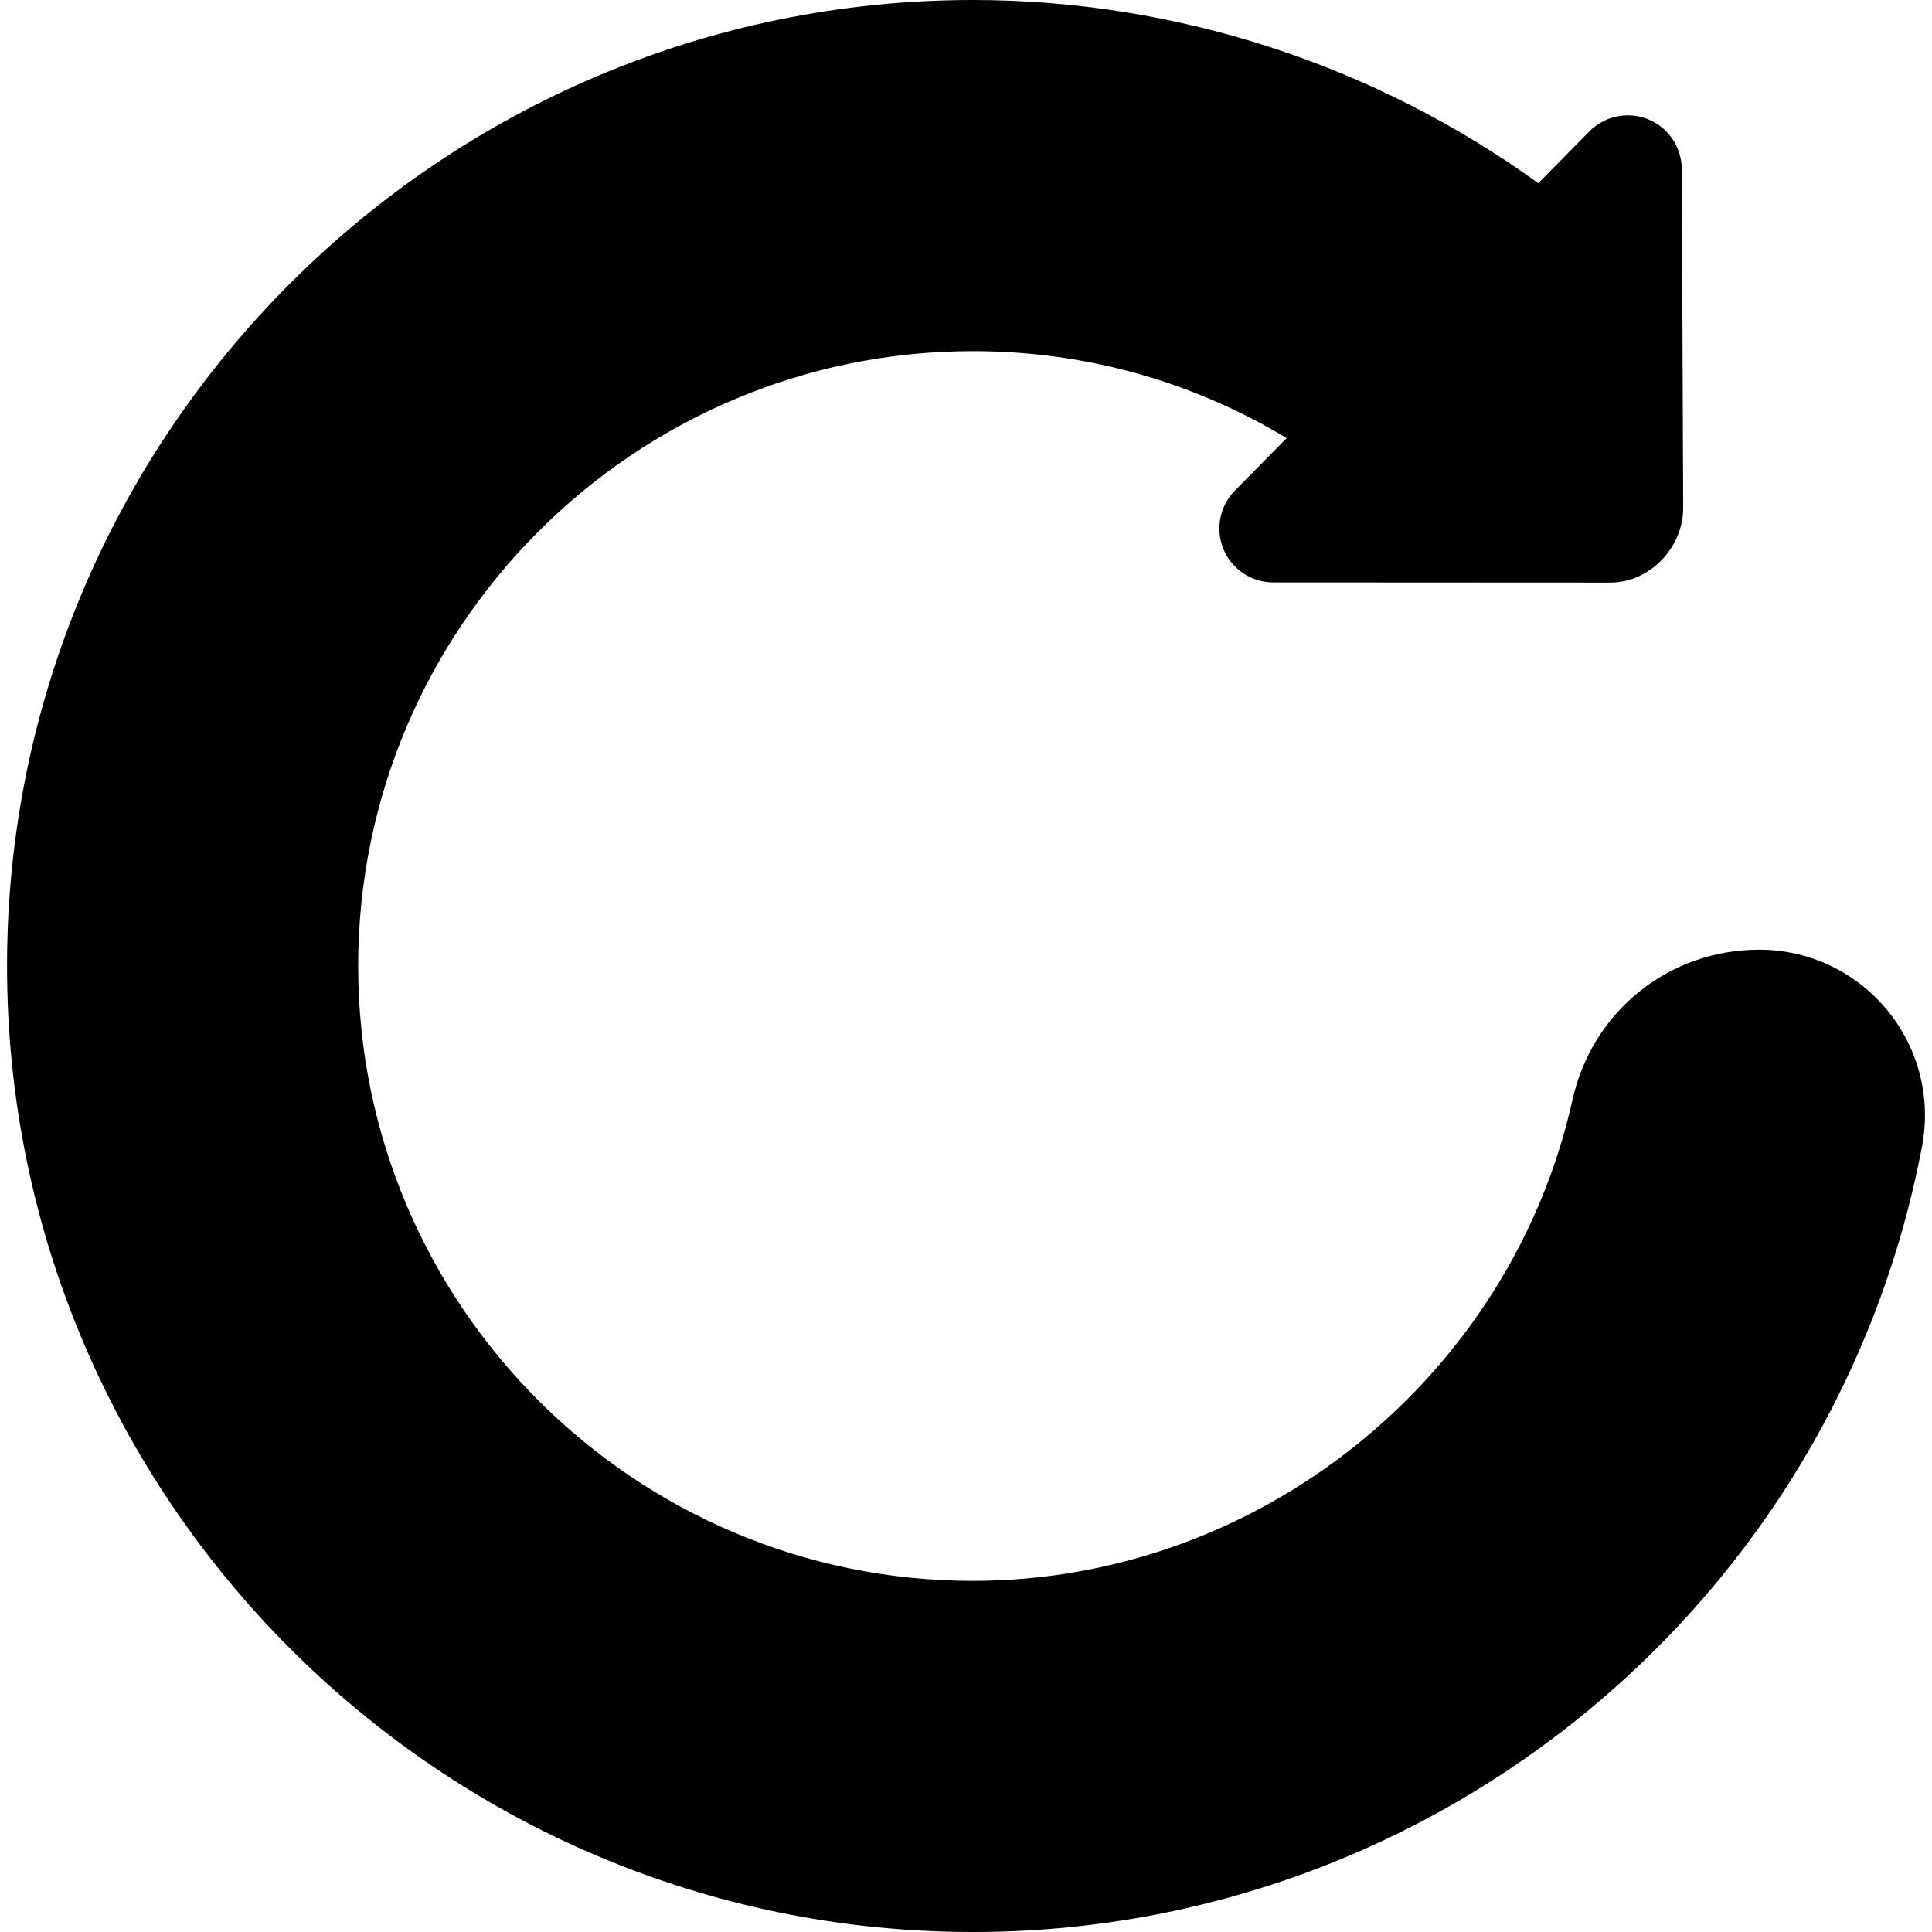 <?xml version="1.0" encoding="iso-8859-1"?>
<!-- Generator: Adobe Illustrator 16.0.0, SVG Export Plug-In . SVG Version: 6.00 Build 0)  -->
<!DOCTYPE svg PUBLIC "-//W3C//DTD SVG 1.1//EN" "http://www.w3.org/Graphics/SVG/1.1/DTD/svg11.dtd">
<svg version="1.1" id="Capa_1" xmlns="http://www.w3.org/2000/svg" xmlns:xlink="http://www.w3.org/1999/xlink" x="0px" y="0px"
	 width="45.579px" height="45.579px" viewBox="0 0 45.579 45.579" style="enable-background:new 0 0 45.579 45.579;"
	 xml:space="preserve">
<g>
	<path d="M44.514,23.82c-0.746-0.898-1.843-1.416-3.01-1.416c-2.132,0-3.945,1.457-4.406,3.541
		c-1.463,6.574-7.41,11.35-14.142,11.35c-7.998,0-14.506-6.506-14.506-14.505c0-8,6.508-14.506,14.506-14.506
		c2.633,0,5.16,0.704,7.399,2.052l-1.221,1.237c-0.361,0.366-0.467,0.916-0.267,1.391c0.202,0.476,0.669,0.781,1.185,0.776
		l7.954,0.004c0.933-0.008,1.707-0.845,1.703-1.762l-0.032-7.979c-0.002-0.529-0.314-0.994-0.793-1.189
		c-0.479-0.193-1.025-0.081-1.388,0.285l-1.205,1.223C32.423,1.525,27.739,0,22.955,0C10.39,0,0.166,10.224,0.166,22.79
		c0,12.565,10.224,22.789,22.79,22.789c10.937,0,20.351-7.796,22.388-18.535C45.562,25.896,45.26,24.722,44.514,23.82z"/>
</g>
<g>
</g>
<g>
</g>
<g>
</g>
<g>
</g>
<g>
</g>
<g>
</g>
<g>
</g>
<g>
</g>
<g>
</g>
<g>
</g>
<g>
</g>
<g>
</g>
<g>
</g>
<g>
</g>
<g>
</g>
</svg>
